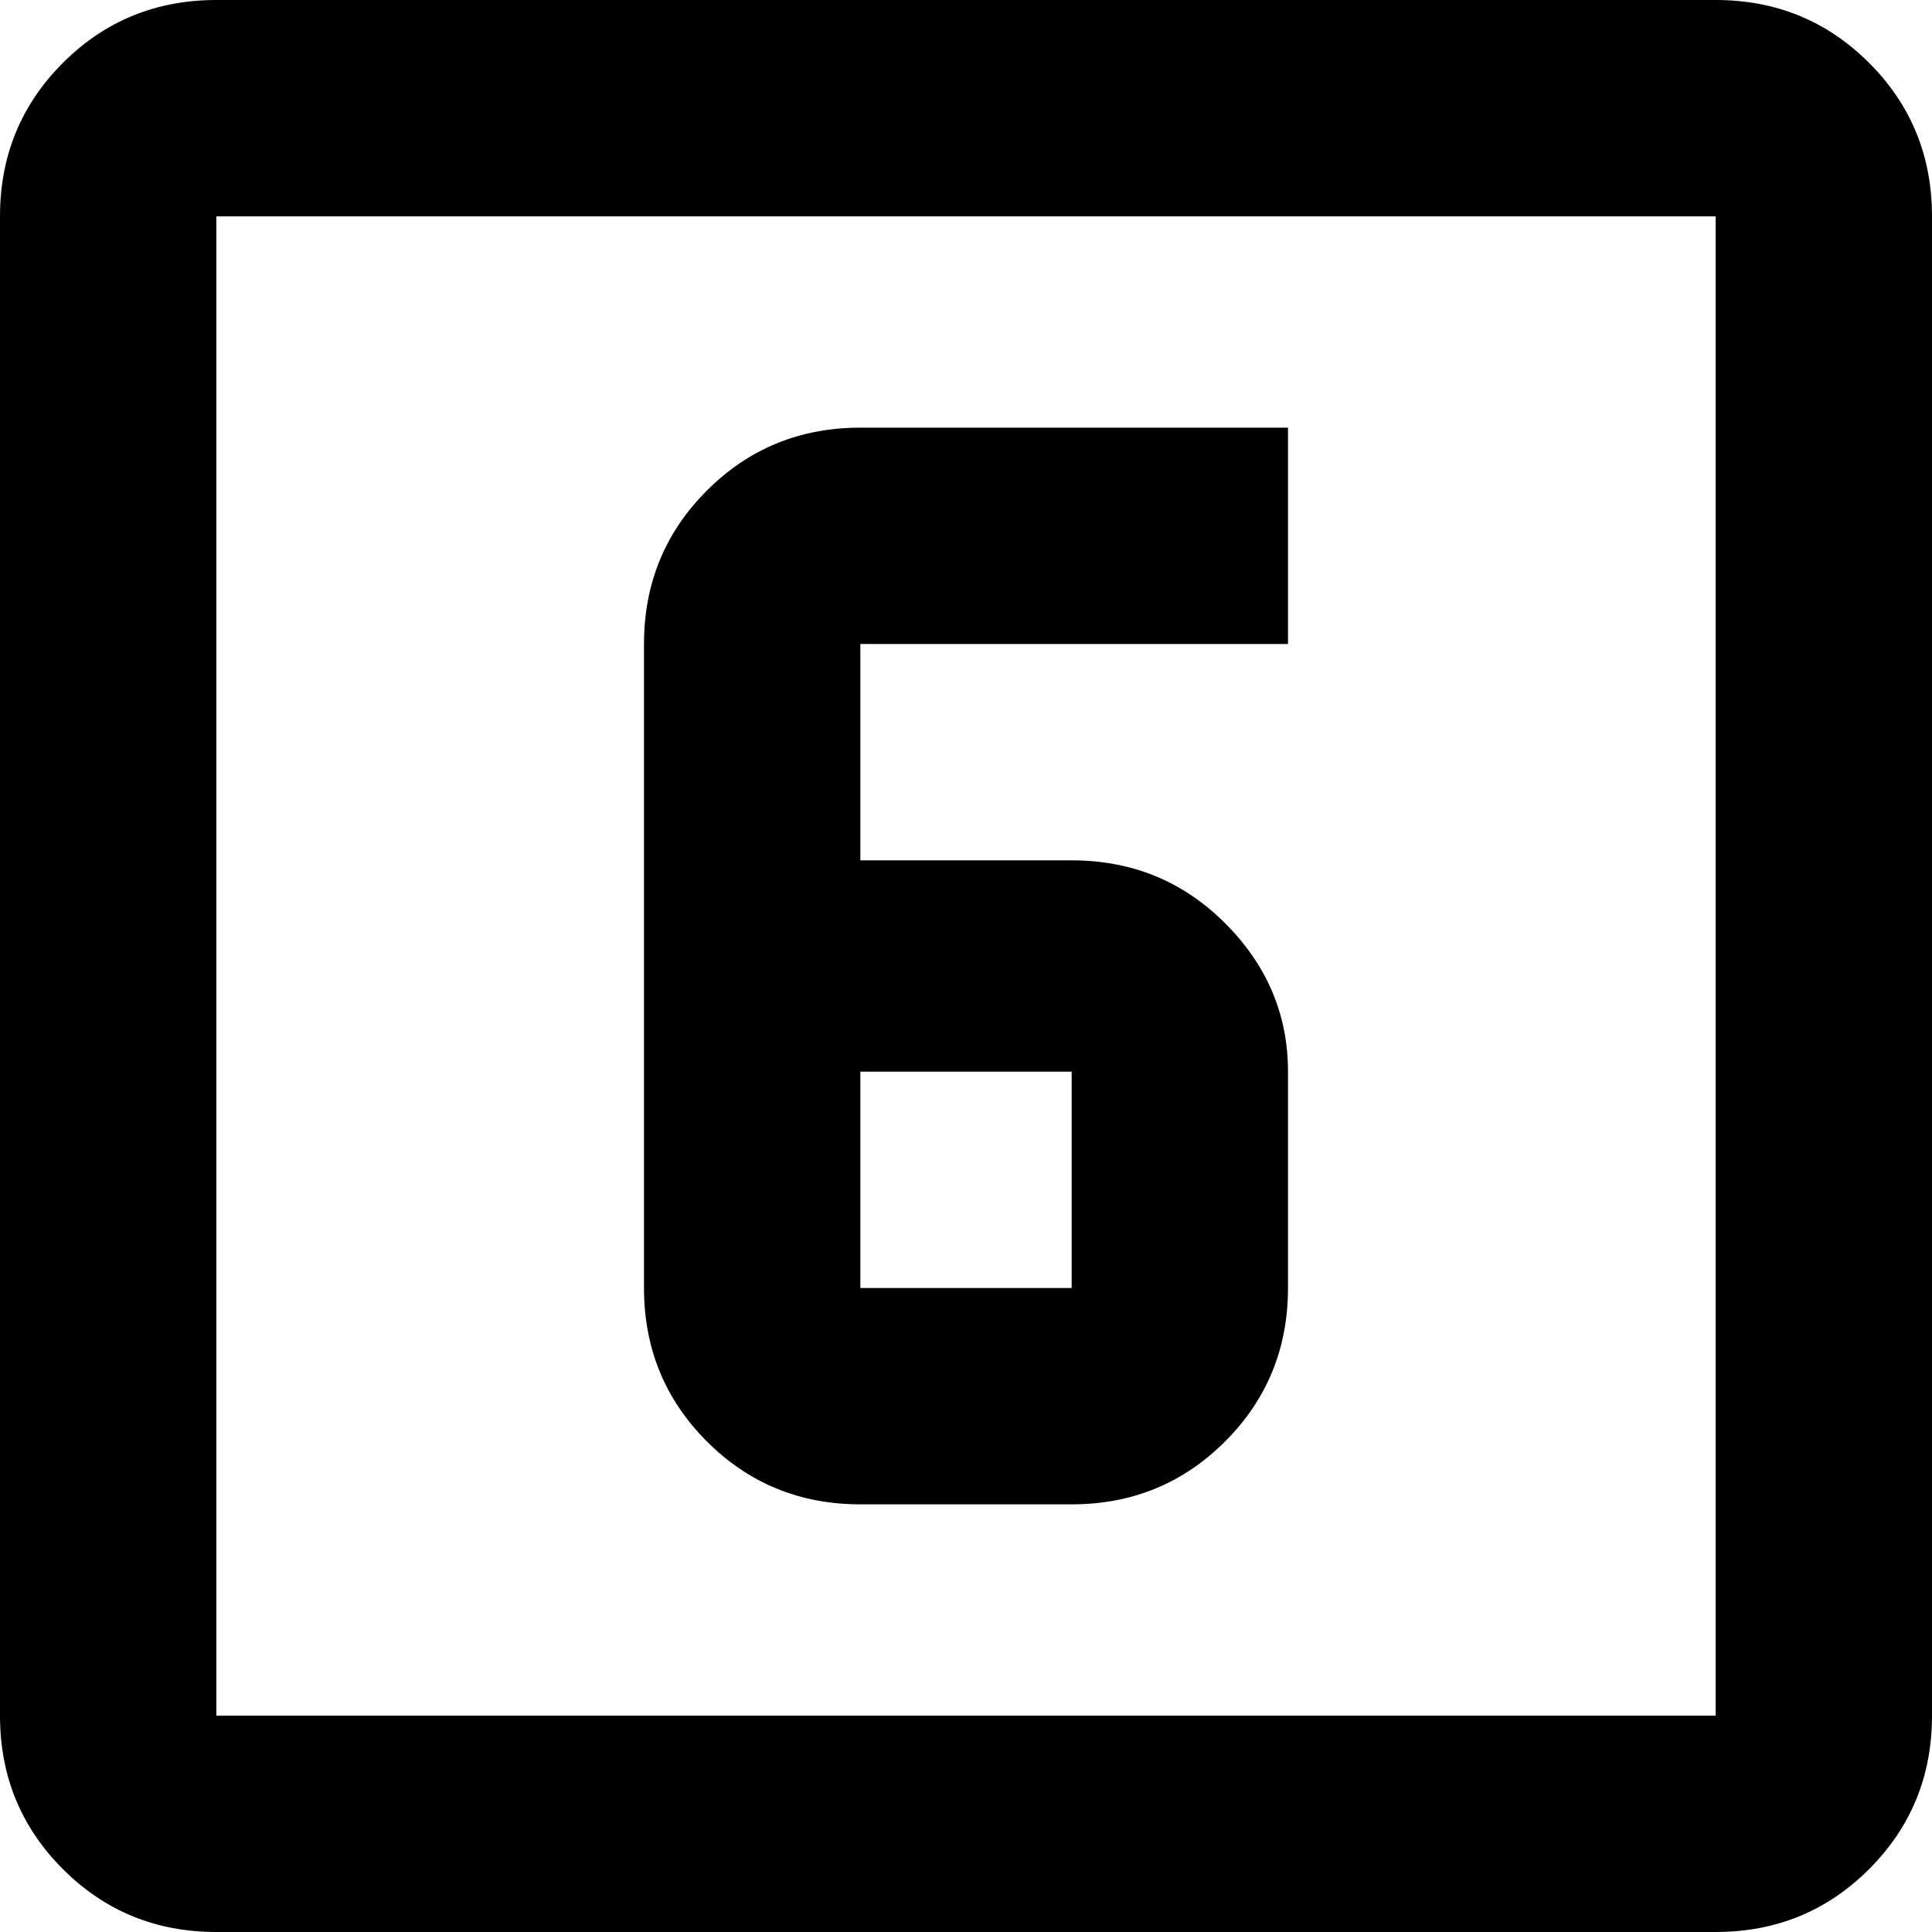 <svg xmlns="http://www.w3.org/2000/svg" viewBox="64 0 384 384">
      <g transform="scale(1 -1) translate(0 -384)">
        <path d="M235 171H277V128H235ZM235 85H277Q295 85 307.5 97.5Q320 110 320 128V171Q320 188 307.5 200.5Q295 213 277 213H235V256H320V299H235Q217 299 204.5 286.5Q192 274 192 256V128Q192 110 204.5 97.5Q217 85 235 85ZM405 43H107V341H405ZM405 384H107Q89 384 76.5 371.5Q64 359 64 341V43Q64 25 76.5 12.5Q89 0 107 0H405Q423 0 435.5 12.5Q448 25 448 43V341Q448 359 435.5 371.5Q423 384 405 384Z" />
      </g>
    </svg>